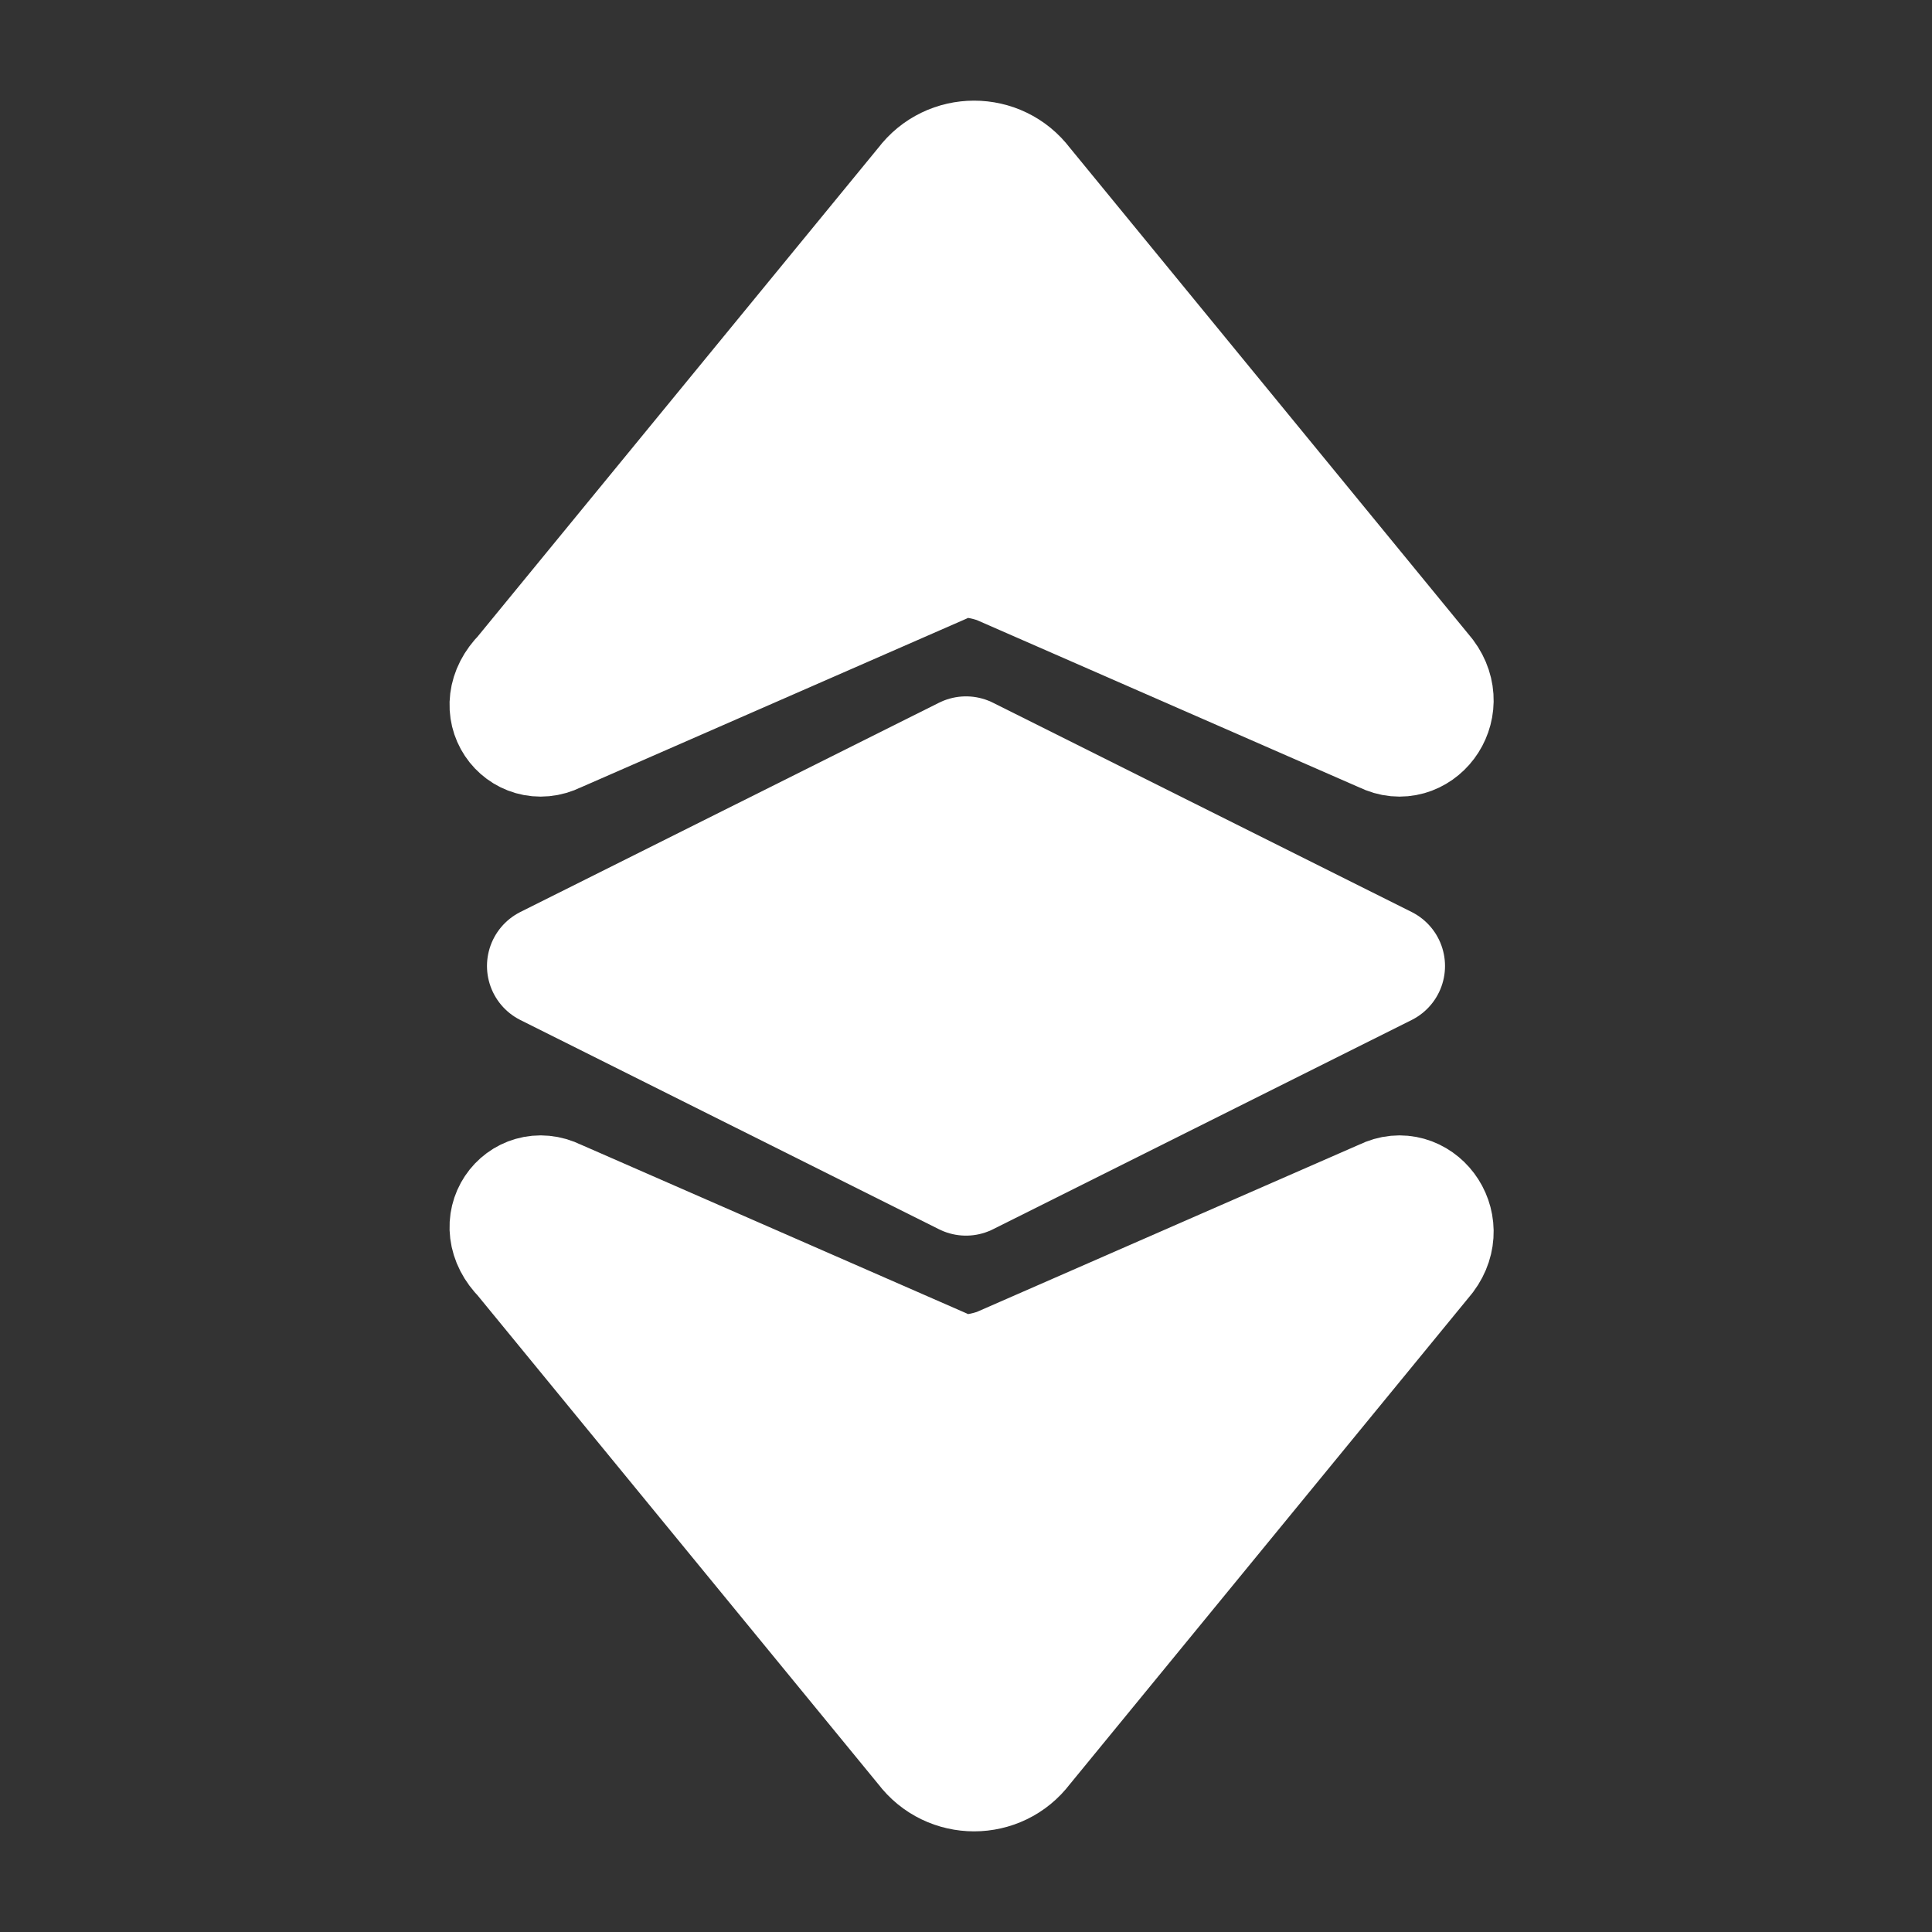 <svg width="16" height="16" viewBox="0 0 16 16" fill="none" xmlns="http://www.w3.org/2000/svg">
<rect x="0" y="0" width="16" height="16" fill="#333333" stroke="none"/>
<path d="M4.6 6.067L7.8 4.667C7.933 4.6 8.067 4.6 8.267 4.667L11.467 6.067C11.733 6.2 12 5.867 11.8 5.6L8.467 1.533C8.267 1.267 7.867 1.267 7.667 1.533L4.333 5.6C4.067 5.867 4.333 6.2 4.6 6.067Z" fill="white" stroke="white" stroke-miterlimit="10" stroke-linecap="round" stroke-linejoin="round"/>
<path d="M4.6 9.933L7.8 11.333C7.933 11.4 8.067 11.4 8.267 11.333L11.467 9.933C11.733 9.8 12 10.133 11.8 10.4L8.467 14.467C8.267 14.733 7.867 14.733 7.667 14.467L4.333 10.4C4.067 10.133 4.333 9.8 4.6 9.933Z" fill="white" stroke="white" stroke-miterlimit="10" stroke-linecap="round" stroke-linejoin="round"/>
<path d="M8 6.267L4.533 8L8 9.733L11.467 8L8 6.267Z" fill="white" stroke="white" stroke-miterlimit="10" stroke-linecap="round" stroke-linejoin="round"/>
</svg>
